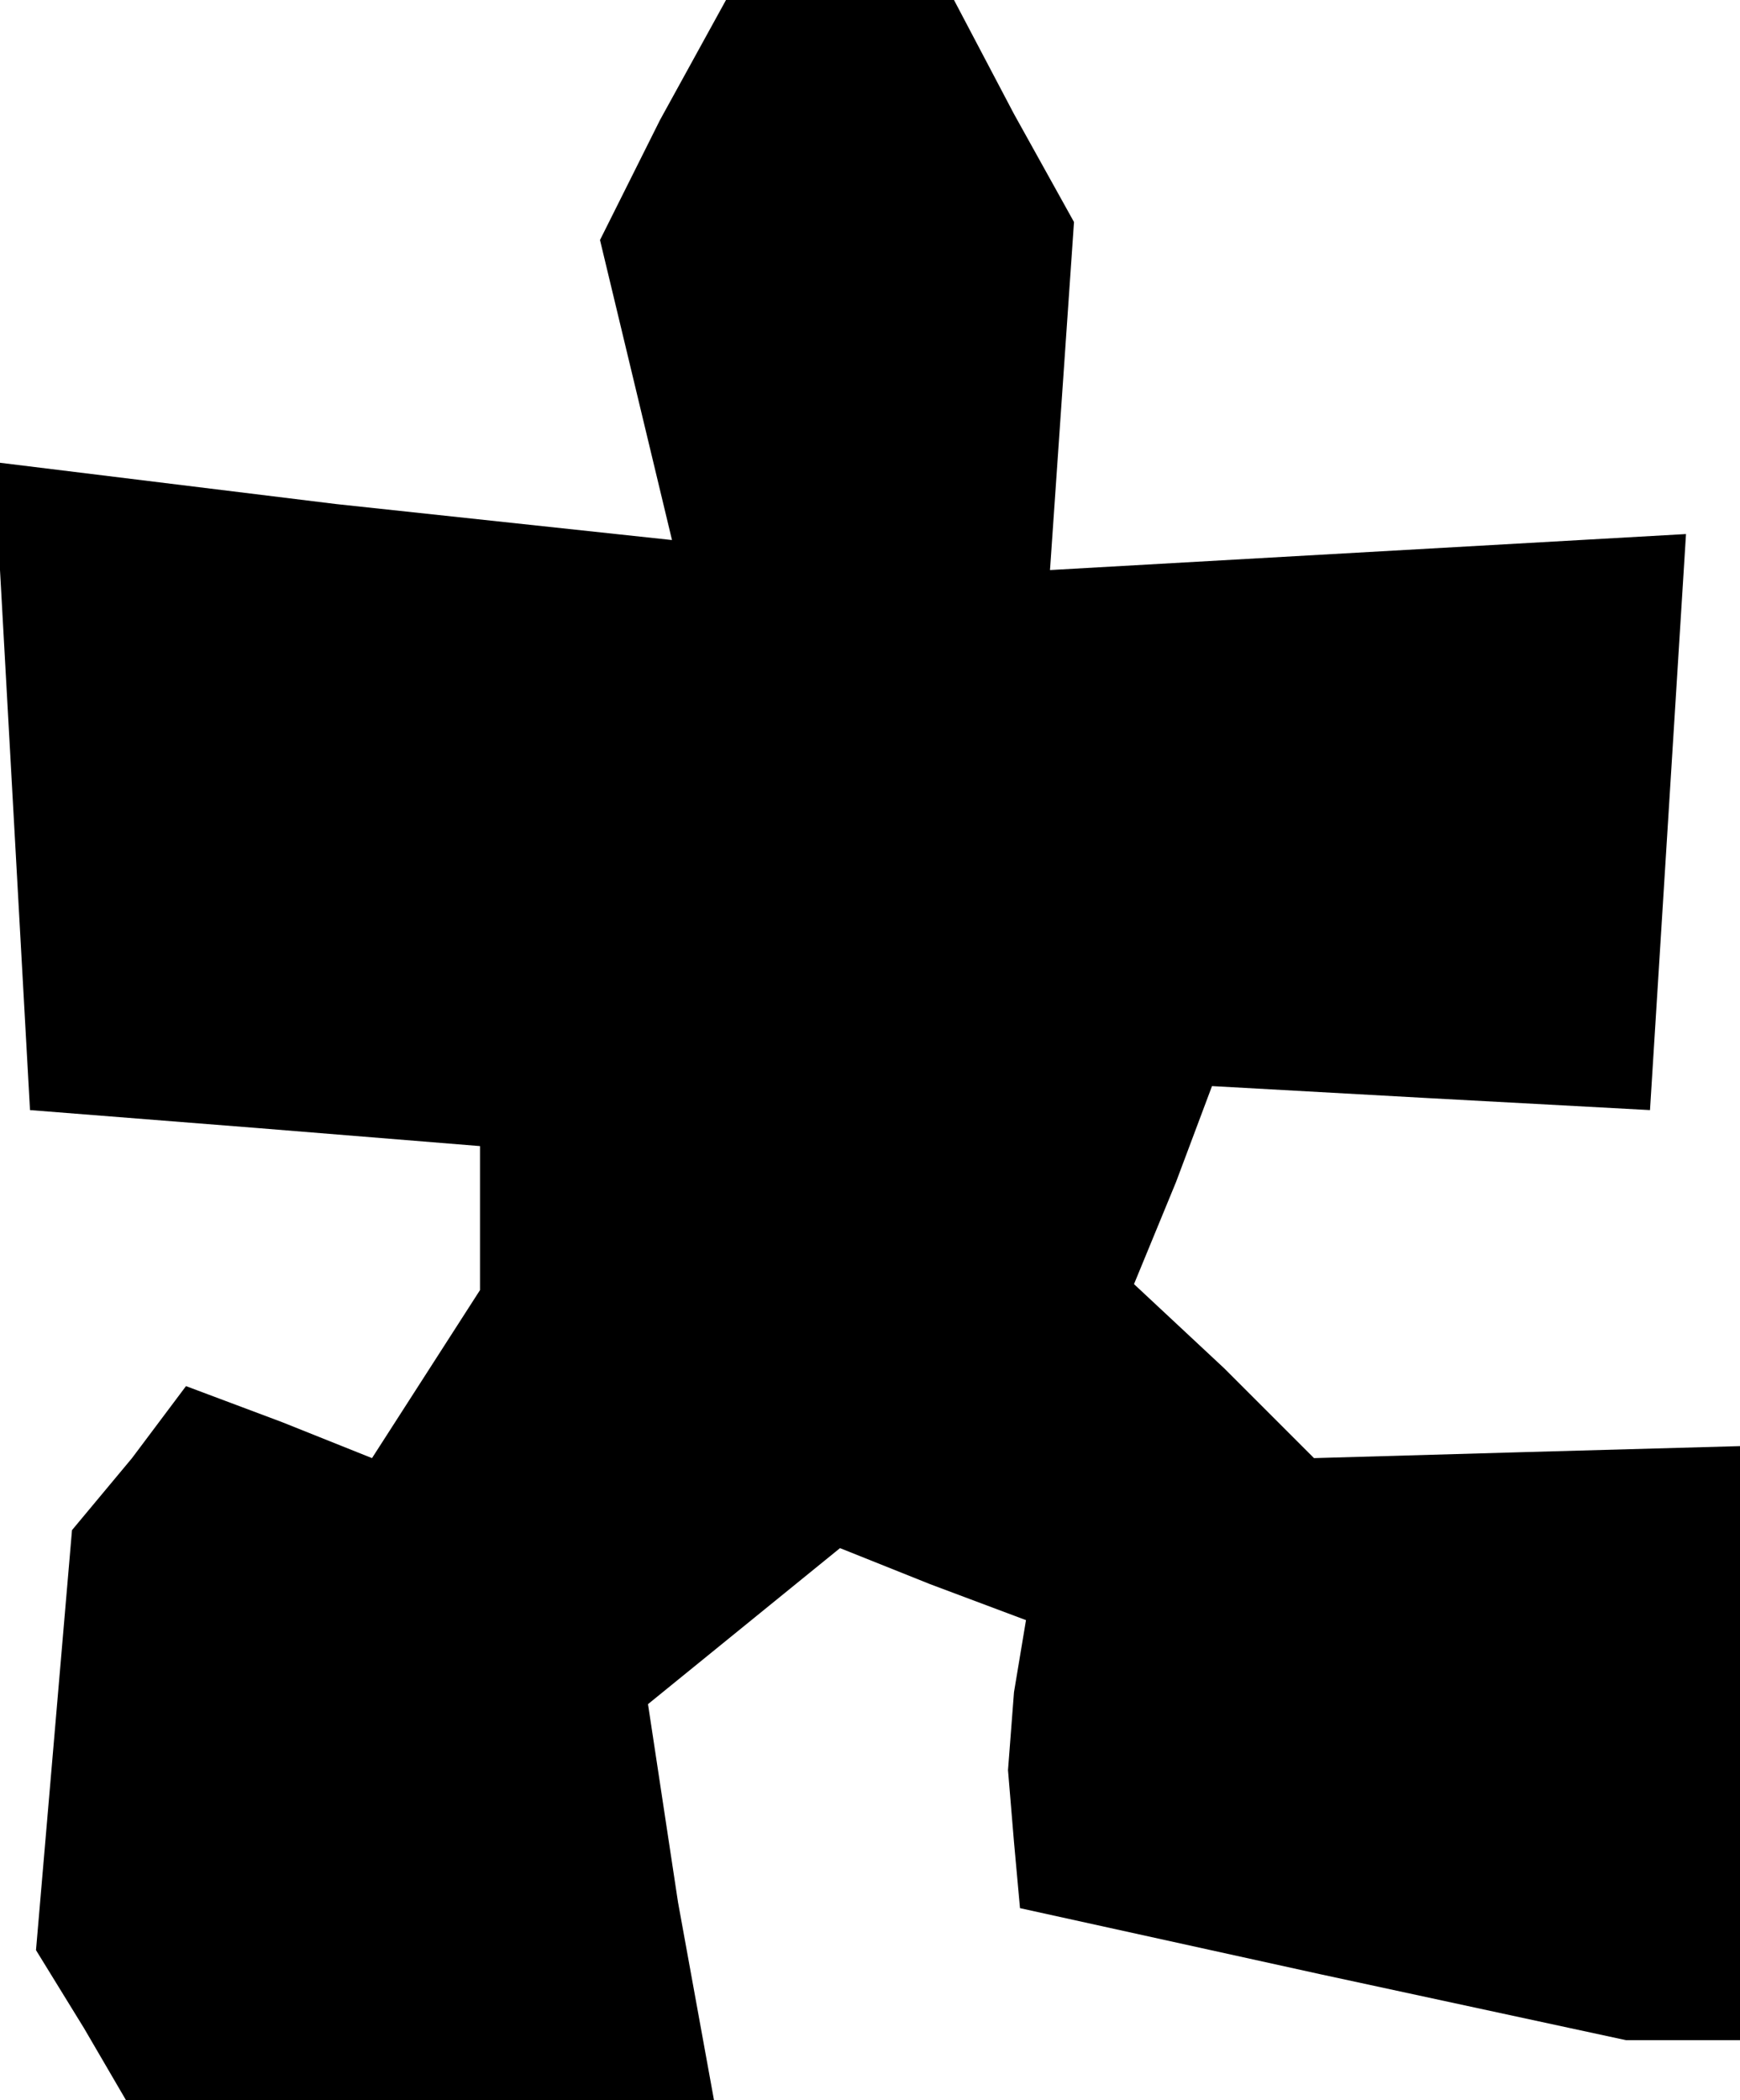 <?xml version="1.0" standalone="no"?>
<!DOCTYPE svg PUBLIC "-//W3C//DTD SVG 20010904//EN"
 "http://www.w3.org/TR/2001/REC-SVG-20010904/DTD/svg10.dtd">
<svg version="1.0" xmlns="http://www.w3.org/2000/svg"
 width="29pt" height="35pt" viewBox="0 0 29 35"
 preserveAspectRatio="xMidYMid meet">
<g transform="translate(0,35) scale(0.1,-0.1)"
fill="#000000" stroke="none">
<path d="M110 330 l-10 -20 6 -25 6 -25 -56 6 -57 7 3 -54 3 -54 38 -3 37 -3
0 -12 0 -12 -9 -14 -9 -14 -15 6 -16 6 -9 -12 -10 -12 -3 -35 -3 -35 8 -13 7
-12 49 0 49 0 -6 33 -5 33 16 13 16 13 15 -6 16 -6 -2 -12 -1 -13 1 -12 1 -11
50 -11 51 -11 9 0 10 0 0 50 0 49 -36 -1 -35 -1 -15 15 -15 14 7 17 6 16 36
-2 37 -2 3 48 3 48 -53 -3 -53 -3 2 29 2 29 -10 18 -10 19 -19 0 -19 0 -11
-20z"/>
</g>
</svg>
